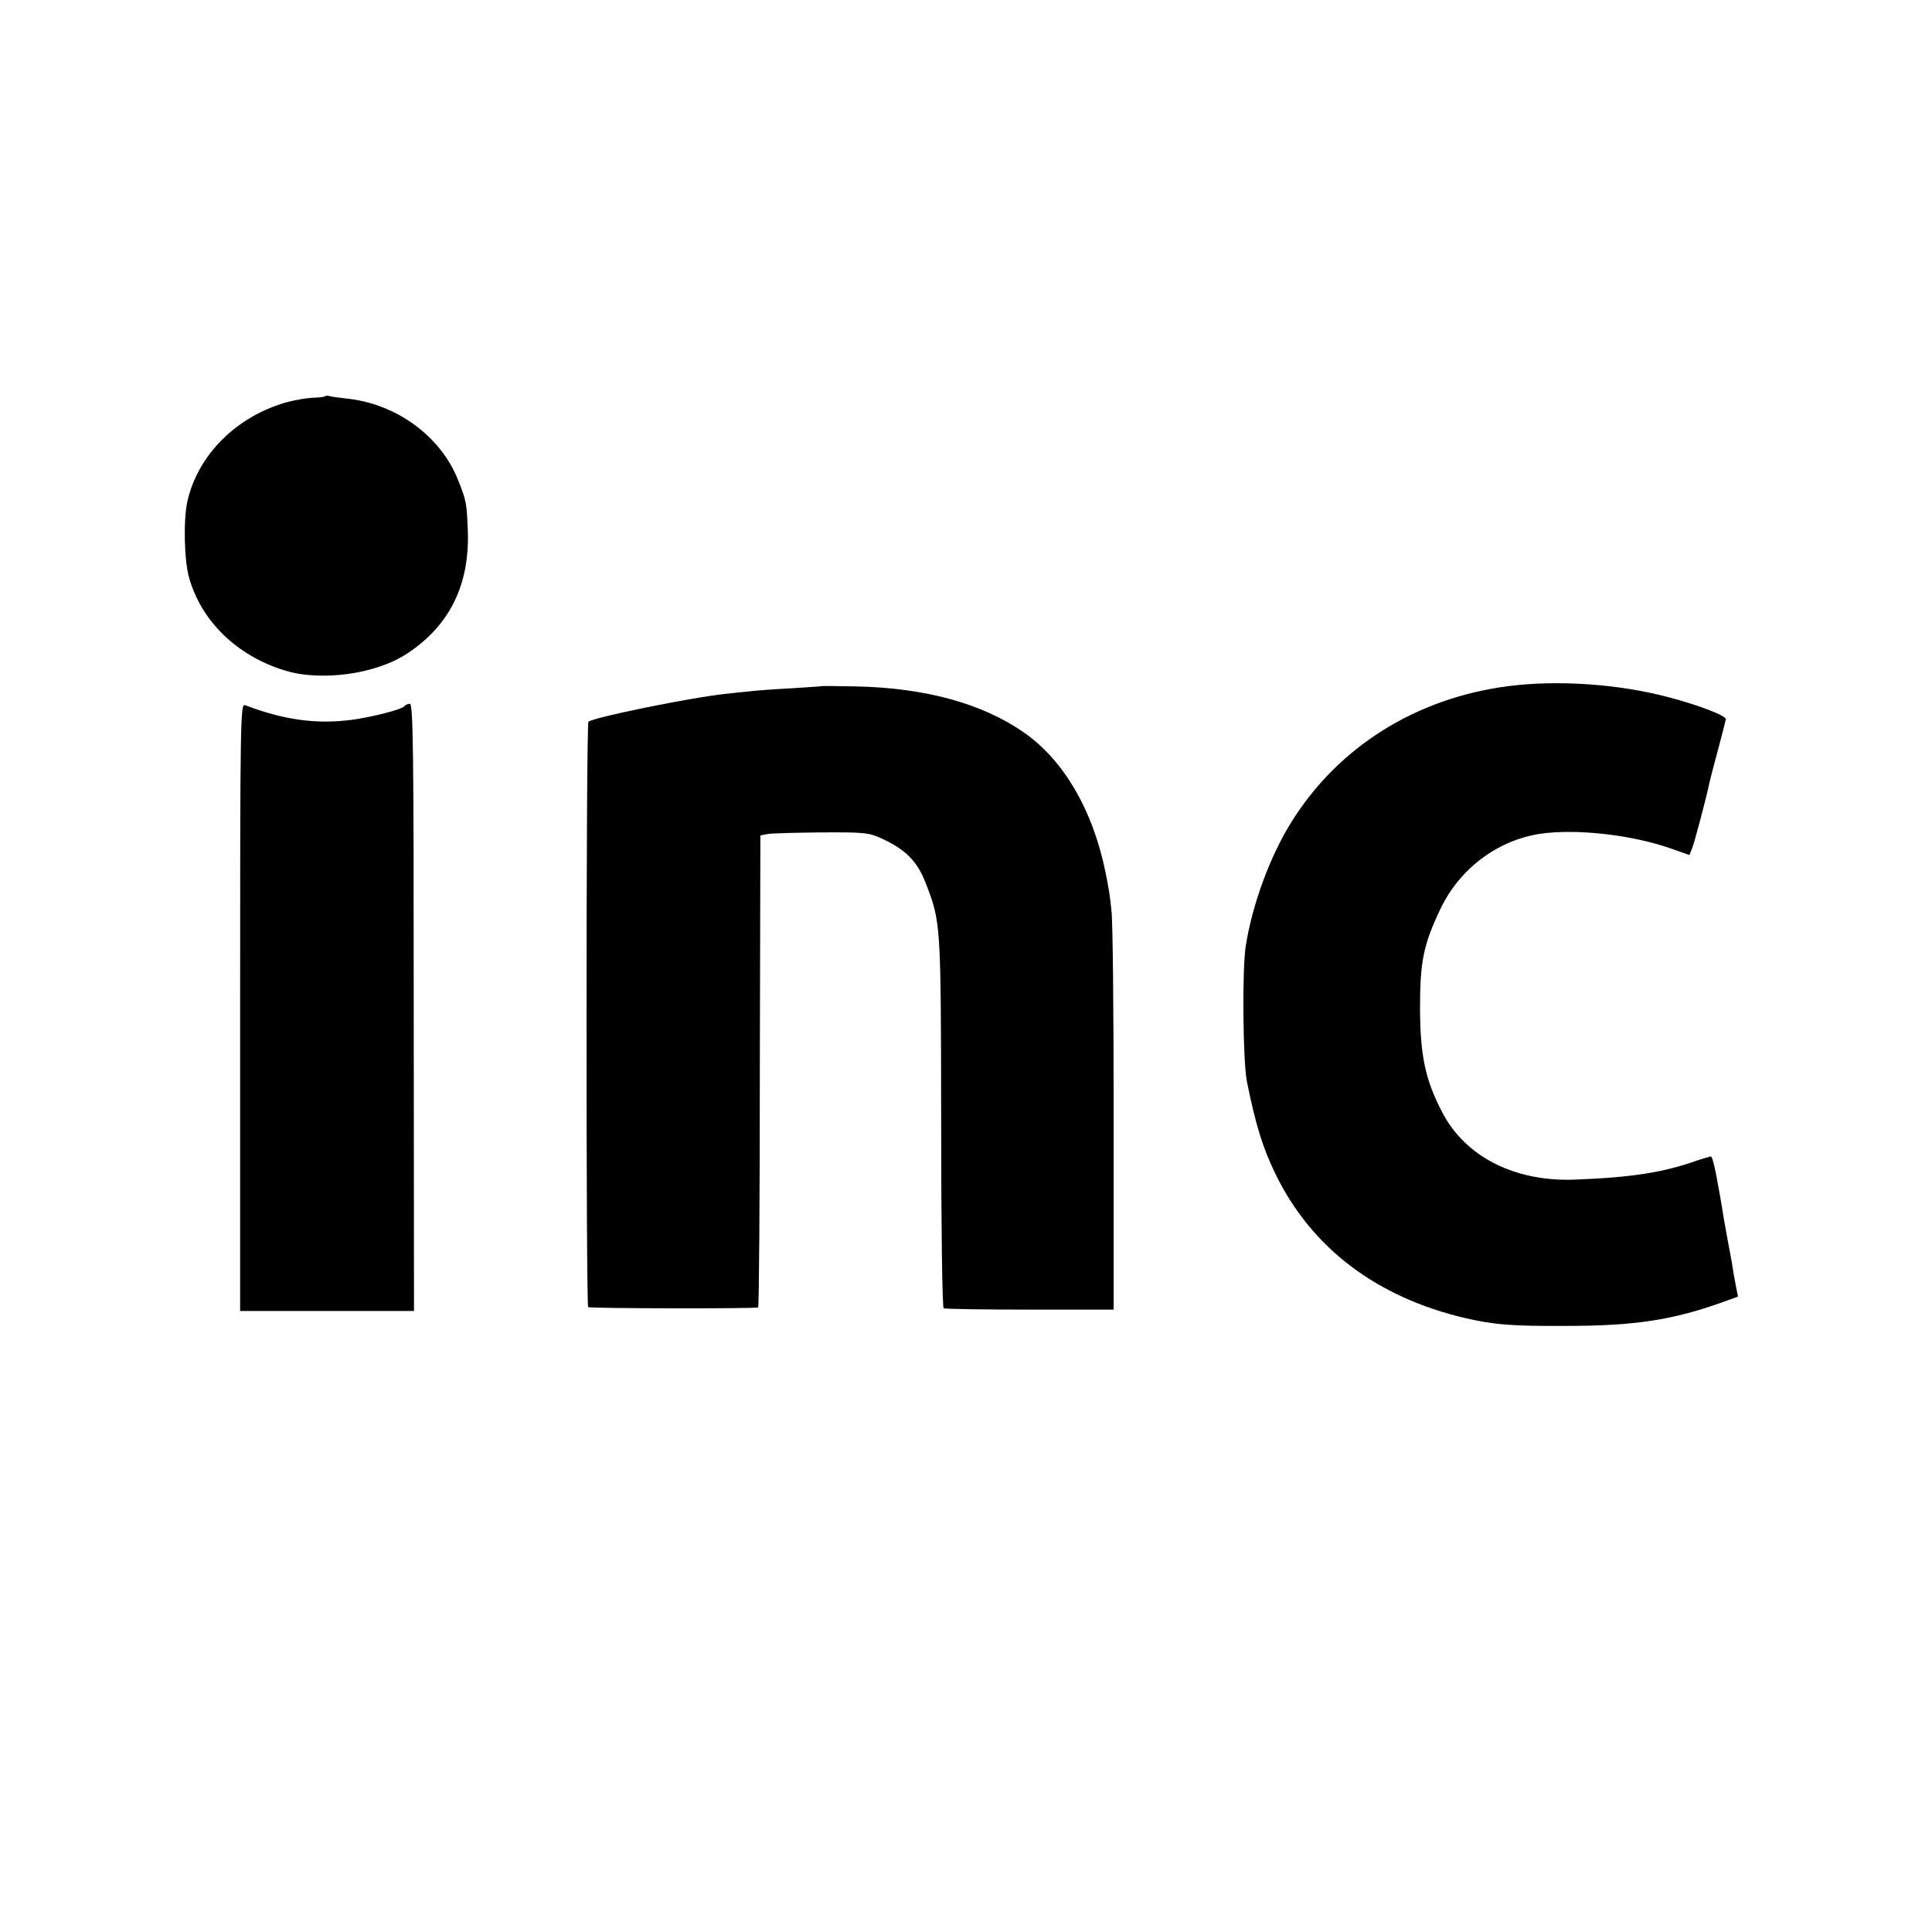 <?xml version="1.0" standalone="no"?>
<!DOCTYPE svg PUBLIC "-//W3C//DTD SVG 20010904//EN"
 "http://www.w3.org/TR/2001/REC-SVG-20010904/DTD/svg10.dtd">
<svg version="1.0" xmlns="http://www.w3.org/2000/svg"
 width="700pt" height="700pt" viewBox="0 0 700 700"
 preserveAspectRatio="xMidYMid meet">
<g transform="translate(0,700) scale(0.1,-0.1)"
fill="#000000" stroke="none">
<path d="M1177 5564 c-2 -2 -22 -5 -43 -5 -21 -1 -64 -8 -94 -16 -182 -51
-322 -189 -361 -359 -15 -67 -12 -217 7 -280 45 -156 173 -280 345 -333 131
-41 331 -14 444 61 154 101 227 249 220 445 -4 100 -5 108 -35 183 -63 160
-225 278 -405 296 -27 3 -55 7 -62 9 -6 2 -13 2 -16 -1z"/>
<path d="M5465 4514 c-334 -43 -617 -220 -787 -494 -76 -122 -140 -295 -164
-445 -14 -81 -11 -422 4 -495 32 -158 58 -241 104 -335 131 -268 367 -446 688
-521 106 -24 165 -29 365 -28 246 0 386 21 566 86 l56 20 -9 46 c-5 26 -11 61
-13 77 -3 17 -10 53 -15 80 -5 28 -12 67 -16 89 -3 21 -7 46 -9 55 -1 9 -9 49
-16 89 -7 39 -16 72 -20 72 -4 0 -25 -7 -48 -14 -123 -44 -237 -62 -446 -70
-216 -8 -394 82 -478 241 -63 120 -81 206 -82 378 0 172 12 231 74 362 70 146
206 248 361 272 131 19 331 -3 476 -54 l65 -23 9 22 c8 17 53 188 65 246 2 8
15 60 30 115 15 55 27 104 28 109 3 12 -100 52 -208 80 -181 48 -402 63 -580
40z"/>
<path d="M2977 4514 c-1 -1 -51 -4 -112 -8 -60 -3 -128 -8 -150 -11 -22 -2
-61 -6 -86 -9 -126 -13 -482 -86 -497 -101 -9 -8 -9 -2116 -1 -2121 9 -5 610
-6 616 -1 3 3 6 389 6 858 l2 852 25 5 c14 3 102 5 195 6 157 1 174 -1 219
-22 86 -39 129 -82 159 -159 56 -145 56 -141 57 -867 0 -379 4 -672 9 -676 5
-3 146 -5 313 -5 l303 0 0 690 c0 380 -3 719 -8 755 -6 60 -9 76 -21 137 -46
228 -153 411 -299 511 -151 104 -357 160 -607 165 -67 1 -122 2 -123 1z"/>
<path d="M870 3351 l0 -1101 315 0 315 0 -1 1100 c0 929 -2 1100 -14 1100 -8
0 -16 -4 -19 -8 -7 -12 -117 -40 -191 -50 -130 -17 -248 0 -387 53 -17 7 -18
-49 -18 -1094z"/>
</g>
</svg>
